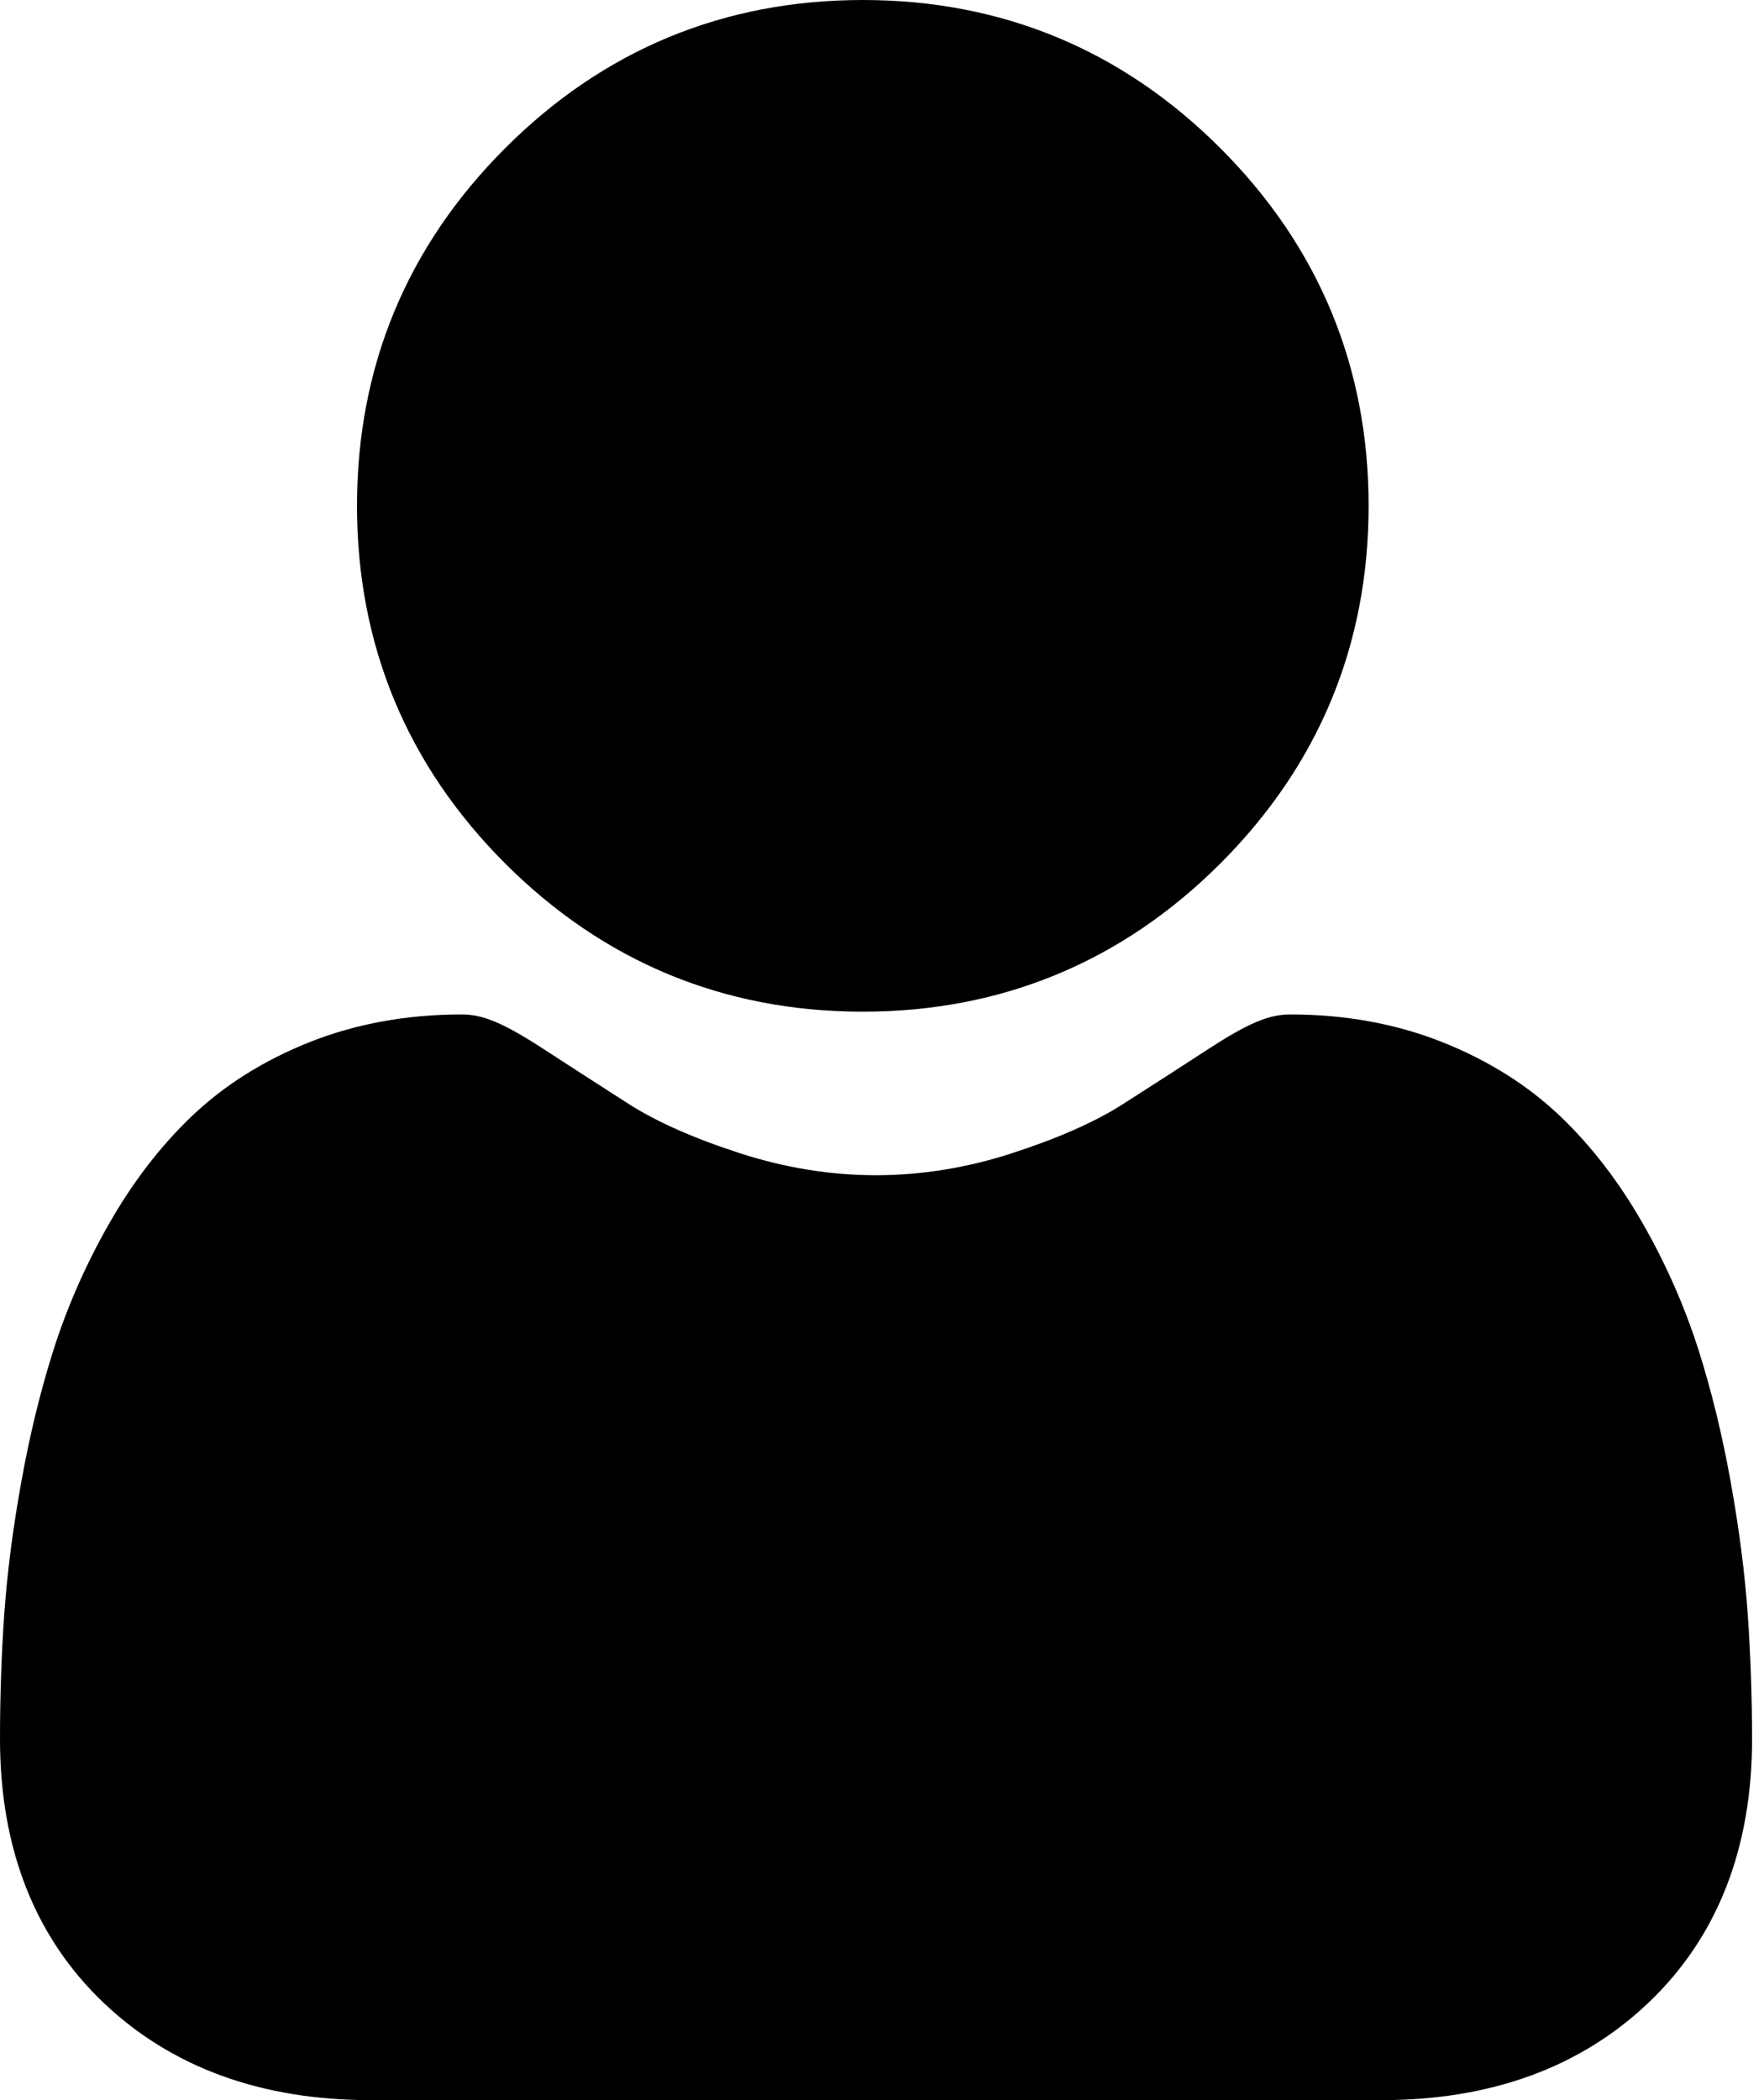 <svg width="21" height="25" viewBox="0 0 21 25" fill="none" xmlns="http://www.w3.org/2000/svg">
<path d="M10.271 12.043C11.925 12.043 13.358 11.449 14.529 10.278C15.699 9.108 16.293 7.676 16.293 6.021C16.293 4.367 15.699 2.935 14.528 1.764C13.358 0.593 11.925 0 10.271 0C8.616 0 7.184 0.593 6.014 1.764C4.843 2.934 4.25 4.367 4.25 6.021C4.25 7.676 4.843 9.108 6.014 10.279C7.185 11.449 8.617 12.043 10.271 12.043V12.043Z" fill="black"/>
<path d="M20.807 19.224C20.773 18.737 20.705 18.205 20.604 17.644C20.503 17.079 20.372 16.544 20.216 16.056C20.054 15.551 19.835 15.052 19.563 14.575C19.281 14.079 18.95 13.647 18.578 13.291C18.19 12.92 17.714 12.621 17.164 12.403C16.616 12.186 16.009 12.076 15.359 12.076C15.104 12.076 14.857 12.181 14.38 12.491C14.087 12.682 13.743 12.904 13.361 13.148C13.033 13.357 12.589 13.553 12.041 13.73C11.507 13.903 10.964 13.99 10.428 13.99C9.892 13.99 9.35 13.903 8.815 13.73C8.267 13.553 7.824 13.357 7.496 13.149C7.117 12.906 6.774 12.685 6.476 12.491C6 12.181 5.753 12.076 5.498 12.076C4.848 12.076 4.24 12.186 3.692 12.403C3.143 12.621 2.667 12.919 2.278 13.292C1.907 13.647 1.575 14.079 1.294 14.575C1.022 15.052 0.803 15.551 0.641 16.056C0.485 16.544 0.354 17.079 0.253 17.644C0.152 18.204 0.084 18.736 0.05 19.224C0.017 19.703 0 20.199 0 20.701C0 22.006 0.415 23.062 1.233 23.841C2.041 24.61 3.11 25 4.41 25H16.448C17.748 25 18.816 24.61 19.624 23.841C20.443 23.063 20.858 22.006 20.858 20.7C20.857 20.197 20.84 19.7 20.807 19.224V19.224Z" fill="black"/>
</svg>
